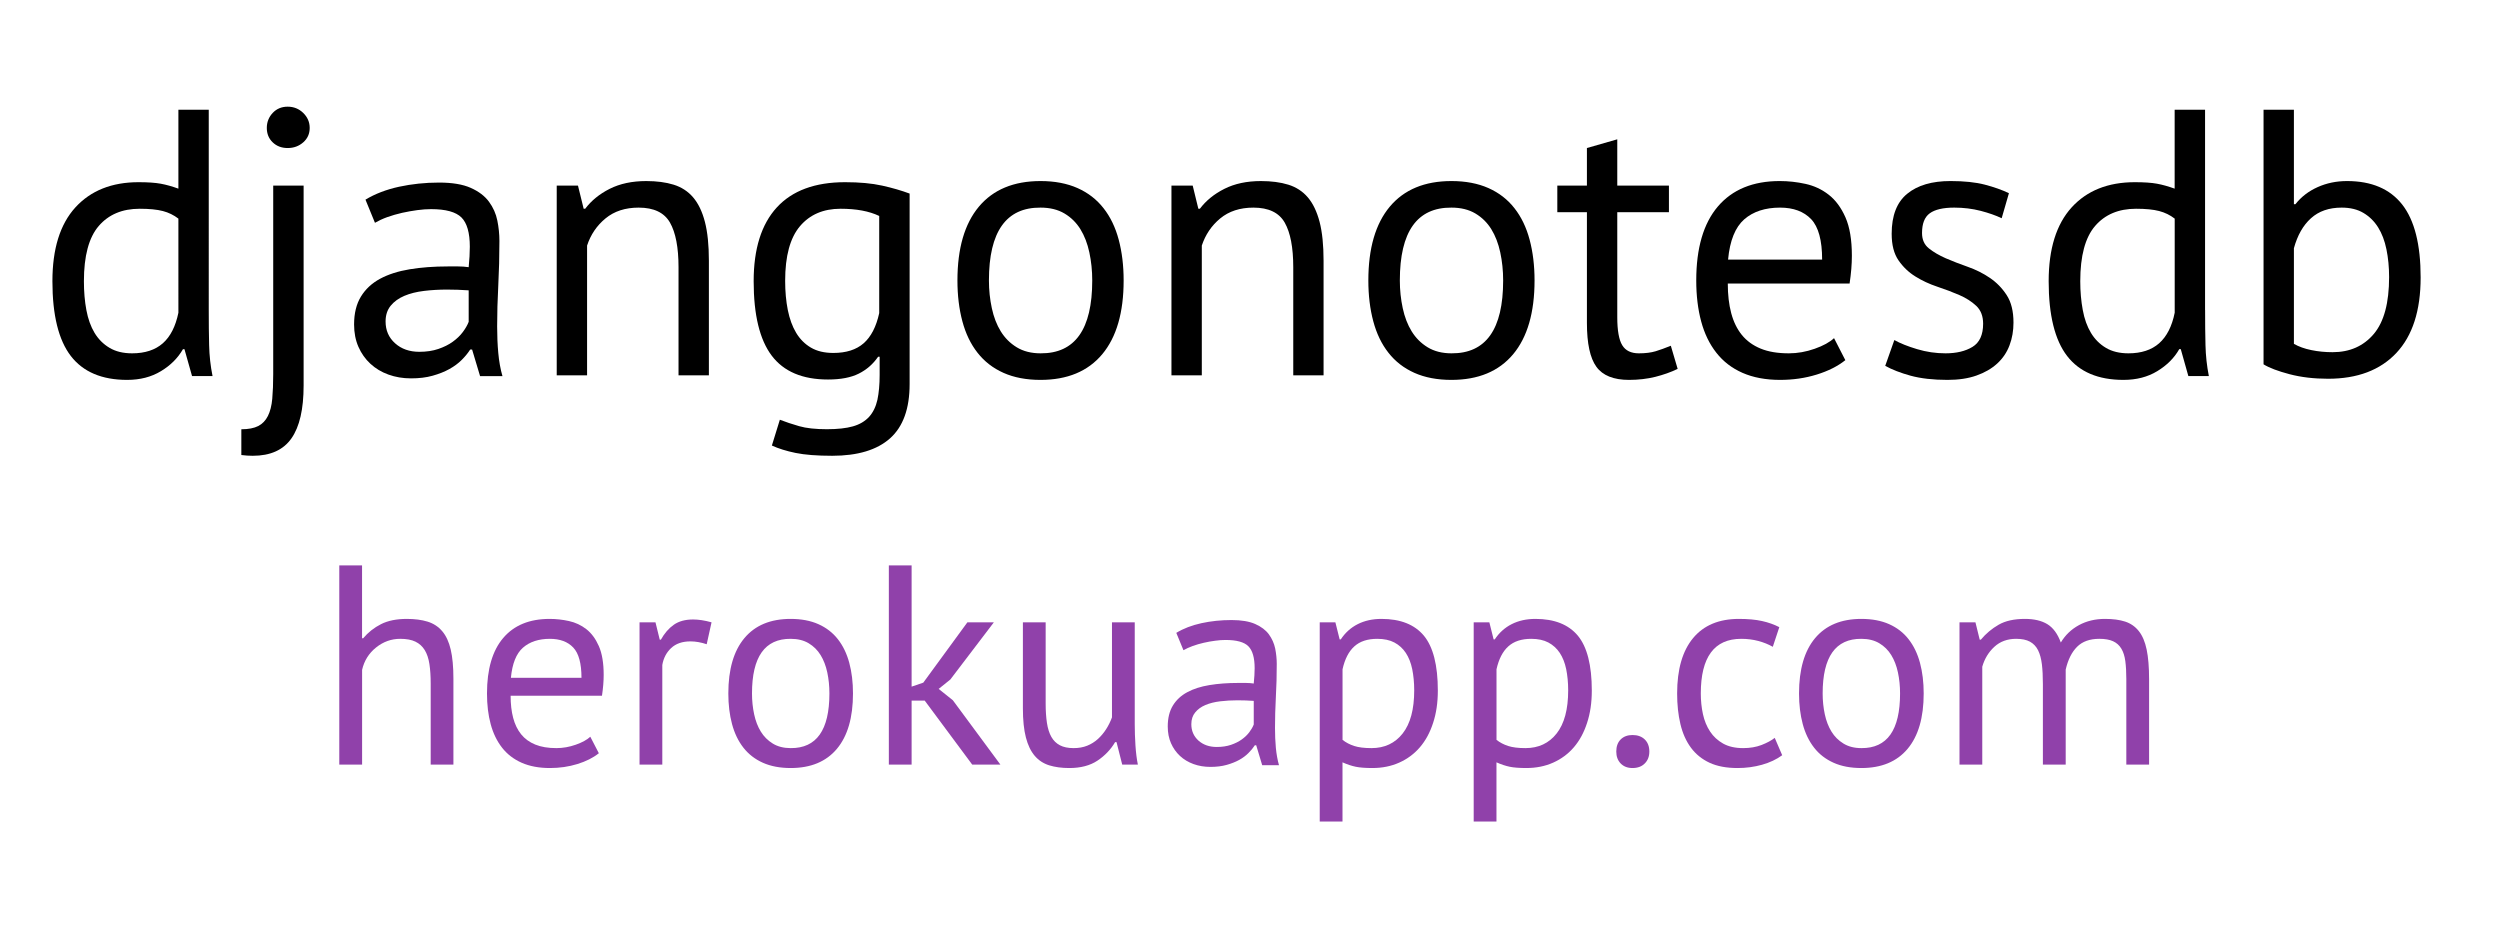 <?xml version="1.0" encoding="utf-8"?>
<!-- Generator: Adobe Illustrator 23.0.1, SVG Export Plug-In . SVG Version: 6.00 Build 0)  -->
<svg version="1.1" id="Layer_1" xmlns="http://www.w3.org/2000/svg" xmlns:xlink="http://www.w3.org/1999/xlink" x="0px" y="0px"
	 viewBox="0 0 52.706 19.637" style="enable-background:new 0 0 52.706 19.637;" xml:space="preserve">
<g>
	<path d="M4.401,6.537c0,0.272,0.002,0.519,0.008,0.74C4.414,7.499,4.438,7.716,4.481,7.929H4.049
		L3.889,7.362H3.857C3.75,7.548,3.596,7.703,3.393,7.825c-0.203,0.123-0.44,0.184-0.712,0.184
		c-0.533,0-0.929-0.168-1.188-0.504c-0.258-0.336-0.388-0.861-0.388-1.576
		c0-0.683,0.161-1.201,0.484-1.556c0.323-0.354,0.767-0.532,1.332-0.532
		c0.197,0,0.353,0.011,0.468,0.032c0.115,0.021,0.239,0.056,0.372,0.104V2.313h0.64V6.537z
		 M2.785,7.449c0.272,0,0.488-0.071,0.648-0.212c0.16-0.142,0.269-0.356,0.328-0.644V4.609
		C3.665,4.535,3.556,4.481,3.433,4.449C3.31,4.417,3.147,4.401,2.945,4.401
		c-0.368,0-0.656,0.122-0.864,0.364S1.769,5.396,1.769,5.929c0,0.219,0.017,0.421,0.052,0.608
		s0.092,0.347,0.172,0.48c0.08,0.133,0.186,0.239,0.316,0.316C2.439,7.411,2.598,7.449,2.785,7.449z
		"/>
	<path d="M5.761,3.913h0.64v4.216c0,0.496-0.085,0.867-0.256,1.112
		c-0.171,0.245-0.443,0.368-0.816,0.368c-0.043,0-0.083-0.001-0.12-0.004
		C5.171,9.603,5.131,9.598,5.088,9.593V9.05c0.149,0,0.268-0.023,0.356-0.068
		c0.088-0.045,0.156-0.116,0.204-0.212c0.048-0.096,0.079-0.217,0.092-0.364
		c0.013-0.147,0.02-0.319,0.02-0.516V3.913z M5.625,2.697c0-0.123,0.042-0.228,0.124-0.316
		c0.083-0.088,0.188-0.132,0.316-0.132s0.237,0.044,0.328,0.132C6.483,2.469,6.529,2.574,6.529,2.697
		c0,0.123-0.045,0.224-0.136,0.304s-0.2,0.12-0.328,0.12s-0.233-0.04-0.316-0.12
		S5.625,2.82,5.625,2.697z"/>
	<path d="M7.705,4.209C7.907,4.087,8.144,3.996,8.413,3.937C8.682,3.879,8.963,3.849,9.257,3.849
		c0.277,0,0.5,0.037,0.668,0.112c0.168,0.075,0.296,0.172,0.384,0.292
		c0.088,0.12,0.147,0.252,0.176,0.396s0.044,0.288,0.044,0.432c0,0.32-0.008,0.632-0.024,0.936
		s-0.024,0.592-0.024,0.864c0,0.198,0.008,0.384,0.024,0.56c0.016,0.176,0.045,0.339,0.088,0.488
		h-0.472L9.953,7.369H9.913C9.865,7.444,9.805,7.517,9.733,7.589
		C9.661,7.661,9.574,7.725,9.473,7.781C9.372,7.837,9.254,7.884,9.121,7.921
		c-0.133,0.038-0.285,0.056-0.456,0.056c-0.171,0-0.33-0.027-0.476-0.08
		C8.042,7.844,7.916,7.768,7.809,7.669C7.702,7.57,7.618,7.452,7.557,7.313
		c-0.061-0.139-0.092-0.296-0.092-0.472c0-0.235,0.048-0.431,0.144-0.588
		c0.096-0.157,0.23-0.282,0.404-0.376c0.173-0.093,0.381-0.16,0.624-0.2s0.511-0.06,0.804-0.06
		c0.075,0,0.148,0,0.22,0c0.072,0,0.146,0.005,0.22,0.016c0.016-0.16,0.024-0.304,0.024-0.432
		c0-0.293-0.059-0.499-0.176-0.616C9.611,4.468,9.398,4.409,9.089,4.409
		c-0.091,0-0.188,0.007-0.292,0.021S8.586,4.463,8.477,4.487c-0.109,0.025-0.213,0.055-0.312,0.09
		C8.066,4.613,7.979,4.654,7.905,4.697L7.705,4.209z M8.841,7.417c0.149,0,0.283-0.02,0.4-0.06
		s0.219-0.09,0.304-0.152c0.085-0.061,0.156-0.129,0.212-0.204S9.854,6.855,9.881,6.785V6.121
		C9.806,6.116,9.73,6.112,9.653,6.109C9.576,6.107,9.5,6.105,9.425,6.105
		c-0.166,0-0.327,0.009-0.484,0.028c-0.157,0.019-0.296,0.053-0.416,0.104
		C8.405,6.288,8.309,6.357,8.237,6.445C8.165,6.533,8.129,6.644,8.129,6.777
		c0,0.187,0.066,0.34,0.2,0.46C8.462,7.357,8.633,7.417,8.841,7.417z"/>
	<path d="M14.305,7.913V5.633c0-0.416-0.06-0.729-0.18-0.94c-0.12-0.21-0.34-0.316-0.66-0.316
		c-0.283,0-0.516,0.076-0.7,0.228c-0.184,0.152-0.313,0.343-0.388,0.572v2.736h-0.64v-4h0.448
		l0.12,0.488h0.032c0.128-0.17,0.3-0.311,0.516-0.42c0.216-0.109,0.473-0.164,0.772-0.164
		c0.219,0,0.411,0.025,0.576,0.076c0.165,0.051,0.303,0.14,0.412,0.268
		c0.109,0.128,0.192,0.3,0.248,0.516c0.056,0.216,0.084,0.489,0.084,0.82v2.416H14.305z"/>
	<path d="M19.177,8.097c0,0.517-0.137,0.898-0.412,1.144c-0.275,0.245-0.682,0.368-1.22,0.368
		c-0.32,0-0.577-0.02-0.772-0.06c-0.195-0.04-0.361-0.092-0.5-0.156l0.168-0.544
		c0.123,0.048,0.259,0.093,0.408,0.136c0.149,0.043,0.344,0.064,0.584,0.064
		c0.224,0,0.407-0.02,0.548-0.06c0.142-0.04,0.255-0.107,0.341-0.2
		c0.084-0.093,0.143-0.213,0.176-0.36c0.031-0.147,0.047-0.321,0.047-0.524V7.521H18.513
		c-0.107,0.155-0.242,0.273-0.408,0.356c-0.166,0.083-0.381,0.124-0.648,0.124
		c-0.539,0-0.935-0.168-1.188-0.504s-0.38-0.858-0.38-1.568c0-0.683,0.163-1.201,0.488-1.556
		c0.325-0.354,0.805-0.532,1.44-0.532c0.304,0,0.563,0.024,0.78,0.072s0.408,0.104,0.58,0.168V8.097
		z M17.568,7.441c0.272,0,0.485-0.068,0.64-0.204c0.155-0.136,0.265-0.348,0.328-0.636V4.553
		c-0.213-0.102-0.485-0.152-0.815-0.152c-0.363,0-0.648,0.123-0.856,0.368
		c-0.208,0.246-0.312,0.629-0.312,1.152c0,0.224,0.019,0.43,0.056,0.616
		c0.038,0.187,0.096,0.347,0.176,0.48s0.184,0.237,0.312,0.312S17.382,7.441,17.568,7.441z"/>
	<path d="M20.185,5.913c0-0.677,0.151-1.196,0.452-1.556c0.302-0.36,0.735-0.54,1.3-0.54
		c0.299,0,0.559,0.05,0.78,0.148c0.222,0.099,0.404,0.24,0.548,0.424
		c0.145,0.184,0.251,0.405,0.32,0.664s0.104,0.545,0.104,0.86c0,0.677-0.151,1.196-0.452,1.556
		c-0.302,0.36-0.735,0.54-1.301,0.54c-0.298,0-0.559-0.05-0.779-0.148
		c-0.222-0.099-0.404-0.24-0.548-0.424c-0.145-0.184-0.251-0.405-0.32-0.664
		C20.22,6.515,20.185,6.228,20.185,5.913z M20.849,5.913c0,0.203,0.021,0.397,0.061,0.584
		s0.103,0.35,0.188,0.488c0.086,0.139,0.197,0.251,0.336,0.336
		c0.139,0.085,0.307,0.128,0.504,0.128c0.726,0.005,1.089-0.507,1.089-1.536
		c0-0.208-0.021-0.405-0.061-0.592c-0.04-0.187-0.103-0.35-0.188-0.488
		c-0.086-0.139-0.197-0.249-0.336-0.332c-0.14-0.083-0.308-0.124-0.505-0.124
		C21.212,4.372,20.849,4.884,20.849,5.913z"/>
	<path d="M27.265,7.913V5.633c0-0.416-0.06-0.729-0.18-0.94c-0.12-0.21-0.34-0.316-0.66-0.316
		c-0.282,0-0.516,0.076-0.7,0.228c-0.184,0.152-0.312,0.343-0.388,0.572v2.736h-0.64v-4h0.448
		l0.119,0.488h0.032c0.128-0.17,0.3-0.311,0.517-0.42c0.216-0.109,0.473-0.164,0.771-0.164
		c0.219,0,0.411,0.025,0.576,0.076s0.303,0.14,0.412,0.268s0.191,0.3,0.248,0.516
		c0.056,0.216,0.084,0.489,0.084,0.82v2.416H27.265z"/>
	<path d="M28.848,5.913c0-0.677,0.151-1.196,0.452-1.556c0.302-0.36,0.735-0.54,1.3-0.54
		c0.299,0,0.559,0.05,0.78,0.148c0.222,0.099,0.404,0.24,0.548,0.424
		c0.145,0.184,0.251,0.405,0.32,0.664s0.104,0.545,0.104,0.86c0,0.677-0.151,1.196-0.452,1.556
		c-0.302,0.36-0.735,0.54-1.301,0.54c-0.298,0-0.559-0.05-0.779-0.148
		c-0.222-0.099-0.404-0.24-0.548-0.424c-0.145-0.184-0.251-0.405-0.32-0.664
		C28.883,6.515,28.848,6.228,28.848,5.913z M29.512,5.913c0,0.203,0.021,0.397,0.061,0.584
		s0.103,0.35,0.188,0.488c0.086,0.139,0.197,0.251,0.336,0.336
		c0.139,0.085,0.307,0.128,0.504,0.128c0.726,0.005,1.089-0.507,1.089-1.536
		c0-0.208-0.021-0.405-0.061-0.592c-0.04-0.187-0.103-0.35-0.188-0.488
		c-0.086-0.139-0.197-0.249-0.336-0.332c-0.14-0.083-0.308-0.124-0.505-0.124
		C29.875,4.372,29.512,4.884,29.512,5.913z"/>
	<path d="M32.832,3.913h0.624V3.121l0.64-0.184v0.976h1.089v0.56H34.096v2.216
		c0,0.277,0.035,0.474,0.104,0.588c0.069,0.115,0.187,0.172,0.352,0.172
		c0.139,0,0.257-0.015,0.353-0.044s0.202-0.068,0.32-0.116l0.144,0.488
		c-0.144,0.07-0.302,0.125-0.472,0.168c-0.171,0.042-0.355,0.064-0.553,0.064
		c-0.325,0-0.555-0.092-0.688-0.276c-0.134-0.184-0.2-0.492-0.2-0.924V4.473h-0.624V3.913z"/>
	<path d="M38.904,7.593c-0.16,0.128-0.361,0.229-0.604,0.304c-0.242,0.075-0.5,0.112-0.771,0.112
		c-0.304,0-0.568-0.05-0.792-0.148c-0.225-0.099-0.408-0.24-0.552-0.424
		c-0.145-0.184-0.251-0.404-0.32-0.66c-0.069-0.256-0.104-0.544-0.104-0.864
		c0-0.683,0.152-1.203,0.456-1.56c0.305-0.357,0.739-0.536,1.305-0.536
		c0.181,0,0.362,0.02,0.544,0.06c0.181,0.04,0.344,0.116,0.487,0.228
		c0.145,0.112,0.262,0.271,0.353,0.476c0.091,0.206,0.136,0.476,0.136,0.812
		c0,0.176-0.016,0.371-0.048,0.584h-2.568c0,0.235,0.024,0.443,0.072,0.624s0.123,0.335,0.224,0.46
		c0.102,0.125,0.233,0.221,0.396,0.288c0.162,0.067,0.361,0.1,0.596,0.1
		c0.182,0,0.363-0.032,0.544-0.096c0.182-0.064,0.317-0.139,0.408-0.224L38.904,7.593z M37.528,4.377
		c-0.314,0-0.567,0.083-0.756,0.248c-0.189,0.166-0.303,0.448-0.34,0.848h1.983
		c0-0.405-0.077-0.689-0.231-0.852C38.029,4.459,37.811,4.377,37.528,4.377z"/>
	<path d="M41.809,6.825c0-0.16-0.048-0.285-0.144-0.376c-0.097-0.091-0.215-0.167-0.356-0.228
		c-0.142-0.062-0.296-0.12-0.464-0.176c-0.168-0.056-0.323-0.128-0.464-0.216
		c-0.142-0.088-0.26-0.201-0.356-0.34c-0.096-0.139-0.144-0.325-0.144-0.56
		c0-0.384,0.109-0.666,0.328-0.844c0.218-0.179,0.522-0.268,0.912-0.268
		c0.287,0,0.528,0.025,0.724,0.076c0.194,0.051,0.364,0.111,0.508,0.18L42.2,4.601
		c-0.122-0.059-0.271-0.111-0.443-0.156c-0.174-0.045-0.359-0.068-0.557-0.068
		c-0.234,0-0.406,0.04-0.516,0.12S40.521,4.716,40.521,4.913c0,0.139,0.048,0.247,0.145,0.324
		c0.096,0.077,0.214,0.146,0.355,0.208c0.142,0.061,0.296,0.121,0.464,0.18s0.323,0.136,0.464,0.232
		c0.142,0.096,0.261,0.217,0.356,0.364c0.096,0.146,0.144,0.34,0.144,0.58
		c0,0.17-0.027,0.331-0.084,0.48c-0.056,0.149-0.143,0.277-0.26,0.384
		c-0.117,0.107-0.263,0.191-0.436,0.252c-0.174,0.062-0.378,0.092-0.612,0.092
		c-0.304,0-0.562-0.03-0.776-0.088c-0.213-0.059-0.392-0.128-0.536-0.208l0.192-0.544
		c0.123,0.069,0.283,0.133,0.48,0.192C40.614,7.42,40.813,7.449,41.017,7.449
		c0.229,0,0.419-0.045,0.568-0.136C41.733,7.223,41.809,7.06,41.809,6.825z"/>
	<path d="M46.489,6.537c0,0.272,0.002,0.519,0.008,0.74c0.005,0.222,0.029,0.439,0.071,0.652h-0.432
		l-0.16-0.568h-0.032c-0.106,0.187-0.261,0.341-0.464,0.464c-0.202,0.123-0.439,0.184-0.712,0.184
		c-0.533,0-0.929-0.168-1.188-0.504c-0.259-0.336-0.389-0.861-0.389-1.576
		c0-0.683,0.162-1.201,0.484-1.556c0.322-0.354,0.767-0.532,1.332-0.532
		c0.197,0,0.354,0.011,0.468,0.032c0.115,0.021,0.239,0.056,0.372,0.104V2.313h0.641V6.537z
		 M44.873,7.449c0.271,0,0.487-0.071,0.647-0.212c0.16-0.142,0.27-0.356,0.328-0.644V4.609
		c-0.096-0.074-0.205-0.128-0.328-0.16c-0.122-0.032-0.285-0.048-0.487-0.048
		c-0.368,0-0.656,0.122-0.864,0.364s-0.312,0.631-0.312,1.164c0,0.219,0.018,0.421,0.053,0.608
		c0.034,0.187,0.092,0.347,0.172,0.48s0.185,0.239,0.315,0.316
		C44.527,7.411,44.686,7.449,44.873,7.449z"/>
	<path d="M47.721,2.313h0.64v1.992h0.032c0.122-0.155,0.278-0.275,0.468-0.36
		c0.189-0.085,0.396-0.128,0.62-0.128c0.518,0,0.905,0.166,1.164,0.496
		c0.259,0.331,0.388,0.843,0.388,1.536c0,0.699-0.171,1.229-0.512,1.592
		c-0.342,0.363-0.821,0.544-1.44,0.544c-0.298,0-0.569-0.032-0.812-0.096
		c-0.243-0.064-0.426-0.133-0.548-0.208V2.313z M49.368,4.377c-0.267,0-0.482,0.075-0.647,0.224
		c-0.166,0.149-0.285,0.36-0.36,0.632v2.016c0.102,0.059,0.225,0.103,0.368,0.132
		c0.144,0.03,0.293,0.044,0.448,0.044c0.362,0,0.651-0.128,0.868-0.384
		c0.216-0.256,0.323-0.656,0.323-1.2c0-0.208-0.019-0.403-0.056-0.584
		c-0.037-0.182-0.096-0.336-0.176-0.464s-0.183-0.229-0.309-0.304
		C49.703,4.415,49.55,4.377,49.368,4.377z"/>
</g>
<g>
	<path style="fill:#9041AA;" d="M9.08,16.12v-1.71c0-0.156-0.009-0.293-0.027-0.411
		c-0.018-0.118-0.051-0.216-0.099-0.294c-0.048-0.078-0.113-0.137-0.195-0.177
		s-0.189-0.06-0.321-0.06c-0.188,0-0.358,0.061-0.51,0.183c-0.152,0.122-0.25,0.279-0.294,0.471
		v1.998H7.153v-4.2H7.633v1.536h0.024c0.104-0.124,0.229-0.223,0.375-0.297s0.327-0.111,0.543-0.111
		c0.168,0,0.314,0.019,0.438,0.057c0.124,0.038,0.227,0.105,0.309,0.201s0.142,0.225,0.18,0.387
		c0.038,0.162,0.057,0.367,0.057,0.615v1.812H9.08z"/>
	<path style="fill:#9041AA;" d="M12.625,15.88c-0.12,0.096-0.271,0.172-0.453,0.228
		c-0.182,0.056-0.375,0.084-0.579,0.084c-0.228,0-0.426-0.037-0.594-0.111
		c-0.168-0.074-0.306-0.18-0.414-0.318c-0.108-0.138-0.188-0.303-0.24-0.495
		c-0.052-0.192-0.078-0.408-0.078-0.648c0-0.512,0.114-0.902,0.342-1.17
		c0.228-0.268,0.554-0.402,0.978-0.402c0.136,0,0.272,0.015,0.408,0.045
		c0.136,0.03,0.258,0.087,0.366,0.171c0.108,0.084,0.196,0.203,0.264,0.357
		c0.068,0.154,0.102,0.357,0.102,0.609c0,0.132-0.012,0.278-0.036,0.438h-1.926
		c0,0.176,0.018,0.332,0.054,0.468c0.036,0.136,0.092,0.251,0.168,0.345
		c0.076,0.094,0.175,0.166,0.297,0.216c0.122,0.05,0.271,0.075,0.447,0.075
		c0.136,0,0.272-0.024,0.408-0.072c0.136-0.048,0.238-0.104,0.306-0.168L12.625,15.88z M11.593,13.468
		c-0.236,0-0.425,0.062-0.567,0.186c-0.142,0.124-0.227,0.336-0.255,0.636h1.488
		c0-0.304-0.058-0.517-0.174-0.639C11.969,13.529,11.805,13.468,11.593,13.468z"/>
	<path style="fill:#9041AA;" d="M14.899,13.582c-0.12-0.04-0.234-0.06-0.342-0.06
		c-0.172,0-0.308,0.047-0.408,0.141c-0.1,0.094-0.162,0.213-0.186,0.357v2.1H13.483v-3h0.336
		l0.09,0.366h0.024c0.076-0.136,0.167-0.241,0.273-0.315c0.106-0.074,0.241-0.111,0.405-0.111
		c0.116,0,0.246,0.02,0.39,0.06L14.899,13.582z"/>
	<path style="fill:#9041AA;" d="M15.355,14.62c0-0.508,0.113-0.897,0.339-1.167s0.551-0.405,0.975-0.405
		c0.224,0,0.419,0.037,0.585,0.111s0.303,0.18,0.411,0.318c0.108,0.138,0.188,0.304,0.24,0.498
		c0.052,0.194,0.078,0.409,0.078,0.645c0,0.508-0.113,0.897-0.339,1.167
		c-0.226,0.27-0.551,0.405-0.975,0.405c-0.224,0-0.419-0.037-0.585-0.111
		c-0.166-0.074-0.303-0.18-0.411-0.318c-0.108-0.138-0.188-0.304-0.24-0.498
		C15.381,15.071,15.355,14.856,15.355,14.62z M15.854,14.62c0,0.152,0.015,0.298,0.045,0.438
		c0.03,0.14,0.077,0.262,0.141,0.366s0.148,0.188,0.252,0.252s0.23,0.096,0.378,0.096
		c0.544,0.004,0.816-0.38,0.816-1.152c0-0.156-0.015-0.304-0.045-0.444
		c-0.03-0.14-0.077-0.262-0.141-0.366s-0.148-0.187-0.252-0.249s-0.23-0.093-0.378-0.093
		C16.125,13.464,15.854,13.848,15.854,14.62z"/>
	<path style="fill:#9041AA;" d="M19.495,14.77h-0.276v1.35h-0.48v-4.2h0.48v2.556l0.246-0.084
		l0.93-1.272h0.558l-0.918,1.206l-0.246,0.198l0.3,0.24l1.002,1.356h-0.594L19.495,14.77z"/>
	<path style="fill:#9041AA;" d="M22.045,13.12v1.71c0,0.156,0.009,0.293,0.027,0.411
		s0.049,0.216,0.093,0.294c0.044,0.078,0.104,0.137,0.18,0.177c0.076,0.04,0.172,0.06,0.288,0.06
		c0.108,0,0.204-0.017,0.288-0.051s0.159-0.081,0.225-0.141s0.124-0.129,0.174-0.207
		s0.091-0.161,0.123-0.249v-2.004h0.48v2.148c0,0.144,0.005,0.293,0.015,0.447
		c0.01,0.154,0.027,0.289,0.051,0.405h-0.33l-0.12-0.474h-0.03
		c-0.092,0.156-0.216,0.286-0.372,0.39c-0.156,0.104-0.354,0.156-0.594,0.156
		c-0.16,0-0.301-0.019-0.423-0.057c-0.122-0.038-0.224-0.105-0.306-0.201
		c-0.082-0.096-0.144-0.225-0.186-0.387c-0.042-0.162-0.063-0.367-0.063-0.615v-1.812H22.045z"/>
	<path style="fill:#9041AA;" d="M24.799,13.342c0.151-0.092,0.329-0.16,0.53-0.204
		c0.202-0.044,0.414-0.066,0.634-0.066c0.208,0,0.375,0.028,0.501,0.084s0.222,0.129,0.288,0.219
		c0.065,0.09,0.109,0.189,0.132,0.297c0.021,0.108,0.033,0.216,0.033,0.324
		c0,0.24-0.006,0.474-0.019,0.702c-0.012,0.228-0.018,0.444-0.018,0.648
		c0,0.148,0.006,0.288,0.018,0.42c0.013,0.132,0.034,0.254,0.066,0.366h-0.354l-0.126-0.42h-0.029
		c-0.036,0.056-0.081,0.111-0.136,0.165c-0.054,0.054-0.118,0.102-0.194,0.144
		c-0.076,0.042-0.165,0.077-0.265,0.105c-0.1,0.028-0.214,0.042-0.342,0.042
		s-0.246-0.02-0.357-0.06c-0.109-0.04-0.205-0.097-0.284-0.171
		c-0.08-0.074-0.143-0.163-0.189-0.267c-0.046-0.104-0.069-0.222-0.069-0.354
		c0-0.176,0.036-0.323,0.108-0.441c0.072-0.118,0.173-0.212,0.304-0.282
		c0.129-0.07,0.285-0.12,0.468-0.15c0.182-0.03,0.383-0.045,0.603-0.045c0.056,0,0.111,0,0.165,0
		s0.109,0.004,0.165,0.012c0.012-0.12,0.019-0.228,0.019-0.324c0-0.22-0.045-0.374-0.133-0.462
		s-0.248-0.132-0.48-0.132c-0.068,0-0.142,0.005-0.219,0.016c-0.078,0.01-0.158,0.024-0.24,0.043
		s-0.16,0.041-0.234,0.068s-0.139,0.057-0.195,0.089L24.799,13.342z M25.651,15.748
		c0.112,0,0.212-0.015,0.301-0.045c0.088-0.03,0.164-0.068,0.228-0.114
		c0.064-0.046,0.117-0.097,0.159-0.153c0.042-0.056,0.073-0.11,0.093-0.162v-0.498
		c-0.056-0.004-0.113-0.007-0.171-0.009s-0.115-0.003-0.171-0.003c-0.125,0-0.246,0.007-0.364,0.021
		s-0.222,0.04-0.312,0.078c-0.091,0.038-0.162,0.09-0.216,0.156
		c-0.055,0.066-0.082,0.149-0.082,0.249c0,0.14,0.051,0.255,0.15,0.345
		C25.367,15.703,25.496,15.748,25.651,15.748z"/>
	<path style="fill:#9041AA;" d="M27.823,13.12h0.33l0.09,0.36h0.024c0.092-0.14,0.211-0.247,0.356-0.321
		c0.146-0.074,0.313-0.111,0.501-0.111c0.4,0,0.698,0.118,0.895,0.354
		c0.195,0.236,0.294,0.622,0.294,1.158c0,0.252-0.033,0.479-0.1,0.681
		c-0.065,0.202-0.158,0.373-0.278,0.513c-0.12,0.14-0.266,0.248-0.436,0.324
		s-0.358,0.114-0.566,0.114c-0.148,0-0.266-0.009-0.352-0.027s-0.179-0.049-0.278-0.093v1.248h-0.48
		V13.12z M29.035,13.468c-0.204,0-0.365,0.053-0.482,0.159c-0.118,0.106-0.201,0.267-0.249,0.483
		v1.488c0.071,0.056,0.153,0.099,0.246,0.129c0.092,0.03,0.214,0.045,0.365,0.045
		c0.276,0,0.495-0.103,0.657-0.309c0.162-0.206,0.243-0.509,0.243-0.909
		c0-0.164-0.015-0.313-0.042-0.447c-0.028-0.134-0.073-0.248-0.135-0.342
		c-0.062-0.094-0.143-0.167-0.24-0.219C29.3,13.494,29.18,13.468,29.035,13.468z"/>
	<path style="fill:#9041AA;" d="M31.069,13.12h0.33l0.09,0.36h0.024c0.092-0.14,0.211-0.247,0.356-0.321
		c0.146-0.074,0.313-0.111,0.501-0.111c0.4,0,0.698,0.118,0.895,0.354
		c0.195,0.236,0.294,0.622,0.294,1.158c0,0.252-0.033,0.479-0.1,0.681
		c-0.065,0.202-0.158,0.373-0.278,0.513c-0.12,0.14-0.266,0.248-0.436,0.324
		s-0.358,0.114-0.566,0.114c-0.148,0-0.266-0.009-0.352-0.027s-0.179-0.049-0.278-0.093v1.248h-0.48
		V13.12z M32.281,13.468c-0.204,0-0.365,0.053-0.482,0.159c-0.118,0.106-0.201,0.267-0.249,0.483
		v1.488c0.071,0.056,0.153,0.099,0.246,0.129c0.092,0.03,0.214,0.045,0.365,0.045
		c0.276,0,0.495-0.103,0.657-0.309c0.162-0.206,0.243-0.509,0.243-0.909
		c0-0.164-0.015-0.313-0.042-0.447c-0.028-0.134-0.073-0.248-0.135-0.342
		c-0.062-0.094-0.143-0.167-0.24-0.219C32.546,13.494,32.426,13.468,32.281,13.468z"/>
	<path style="fill:#9041AA;" d="M34.075,15.844c0-0.108,0.031-0.193,0.093-0.255
		c0.062-0.062,0.146-0.093,0.249-0.093c0.108,0,0.194,0.031,0.258,0.093
		c0.064,0.062,0.097,0.147,0.097,0.255c0,0.104-0.032,0.188-0.097,0.252
		c-0.063,0.064-0.149,0.096-0.258,0.096c-0.104,0-0.187-0.032-0.249-0.096
		C34.106,16.032,34.075,15.948,34.075,15.844z"/>
	<path style="fill:#9041AA;" d="M37.573,15.922c-0.12,0.088-0.262,0.155-0.426,0.201
		s-0.336,0.069-0.516,0.069c-0.232,0-0.429-0.037-0.589-0.111c-0.159-0.074-0.291-0.18-0.393-0.318
		c-0.102-0.138-0.176-0.304-0.222-0.498s-0.069-0.409-0.069-0.645c0-0.508,0.112-0.897,0.336-1.167
		s0.546-0.405,0.966-0.405c0.192,0,0.355,0.015,0.489,0.045c0.134,0.03,0.255,0.073,0.363,0.129
		L37.375,13.636c-0.092-0.052-0.193-0.093-0.306-0.123c-0.112-0.03-0.232-0.045-0.36-0.045
		c-0.567,0-0.852,0.384-0.852,1.152c0,0.152,0.015,0.297,0.045,0.435s0.08,0.26,0.15,0.366
		c0.069,0.106,0.162,0.191,0.275,0.255c0.114,0.064,0.255,0.096,0.423,0.096
		c0.145,0,0.273-0.022,0.388-0.066c0.113-0.044,0.207-0.094,0.278-0.15L37.573,15.922z"/>
	<path style="fill:#9041AA;" d="M37.928,14.62c0-0.508,0.113-0.897,0.339-1.167
		c0.227-0.27,0.551-0.405,0.976-0.405c0.224,0,0.419,0.037,0.585,0.111s0.303,0.18,0.41,0.318
		c0.108,0.138,0.188,0.304,0.24,0.498s0.078,0.409,0.078,0.645c0,0.508-0.113,0.897-0.339,1.167
		c-0.226,0.27-0.551,0.405-0.975,0.405c-0.225,0-0.42-0.037-0.585-0.111
		c-0.166-0.074-0.304-0.18-0.411-0.318c-0.108-0.138-0.188-0.304-0.24-0.498
		S37.928,14.856,37.928,14.62z M38.426,14.62c0,0.152,0.015,0.298,0.045,0.438
		s0.077,0.262,0.141,0.366c0.064,0.104,0.148,0.188,0.253,0.252c0.104,0.064,0.229,0.096,0.378,0.096
		c0.544,0.004,0.815-0.38,0.815-1.152c0-0.156-0.015-0.304-0.045-0.444s-0.077-0.262-0.141-0.366
		c-0.064-0.104-0.148-0.187-0.252-0.249c-0.104-0.062-0.23-0.093-0.378-0.093
		C38.698,13.464,38.426,13.848,38.426,14.62z"/>
	<path style="fill:#9041AA;" d="M43.069,16.12v-1.698c0-0.16-0.007-0.299-0.021-0.417
		c-0.015-0.118-0.041-0.217-0.081-0.297s-0.098-0.14-0.171-0.18
		c-0.074-0.04-0.171-0.06-0.291-0.06c-0.185,0-0.337,0.056-0.459,0.168s-0.207,0.252-0.255,0.42
		v2.064h-0.48v-3h0.336l0.09,0.366h0.024c0.107-0.128,0.232-0.233,0.375-0.315
		c0.142-0.082,0.327-0.123,0.555-0.123c0.192,0,0.35,0.037,0.472,0.111
		c0.121,0.074,0.217,0.203,0.284,0.387c0.093-0.156,0.22-0.278,0.381-0.366
		c0.162-0.088,0.346-0.132,0.55-0.132c0.168,0,0.31,0.019,0.426,0.057
		c0.116,0.038,0.212,0.105,0.288,0.201s0.131,0.226,0.165,0.39s0.051,0.372,0.051,0.624v1.8
		h-0.48v-1.806c0-0.144-0.007-0.269-0.021-0.375s-0.042-0.194-0.084-0.264
		c-0.042-0.07-0.1-0.122-0.174-0.156c-0.074-0.034-0.171-0.051-0.291-0.051
		c-0.2,0-0.356,0.056-0.468,0.168c-0.112,0.112-0.192,0.272-0.24,0.48v2.004H43.069z"/>
</g>
<g>
</g>
<g>
</g>
<g>
</g>
<g>
</g>
<g>
</g>
</svg>
